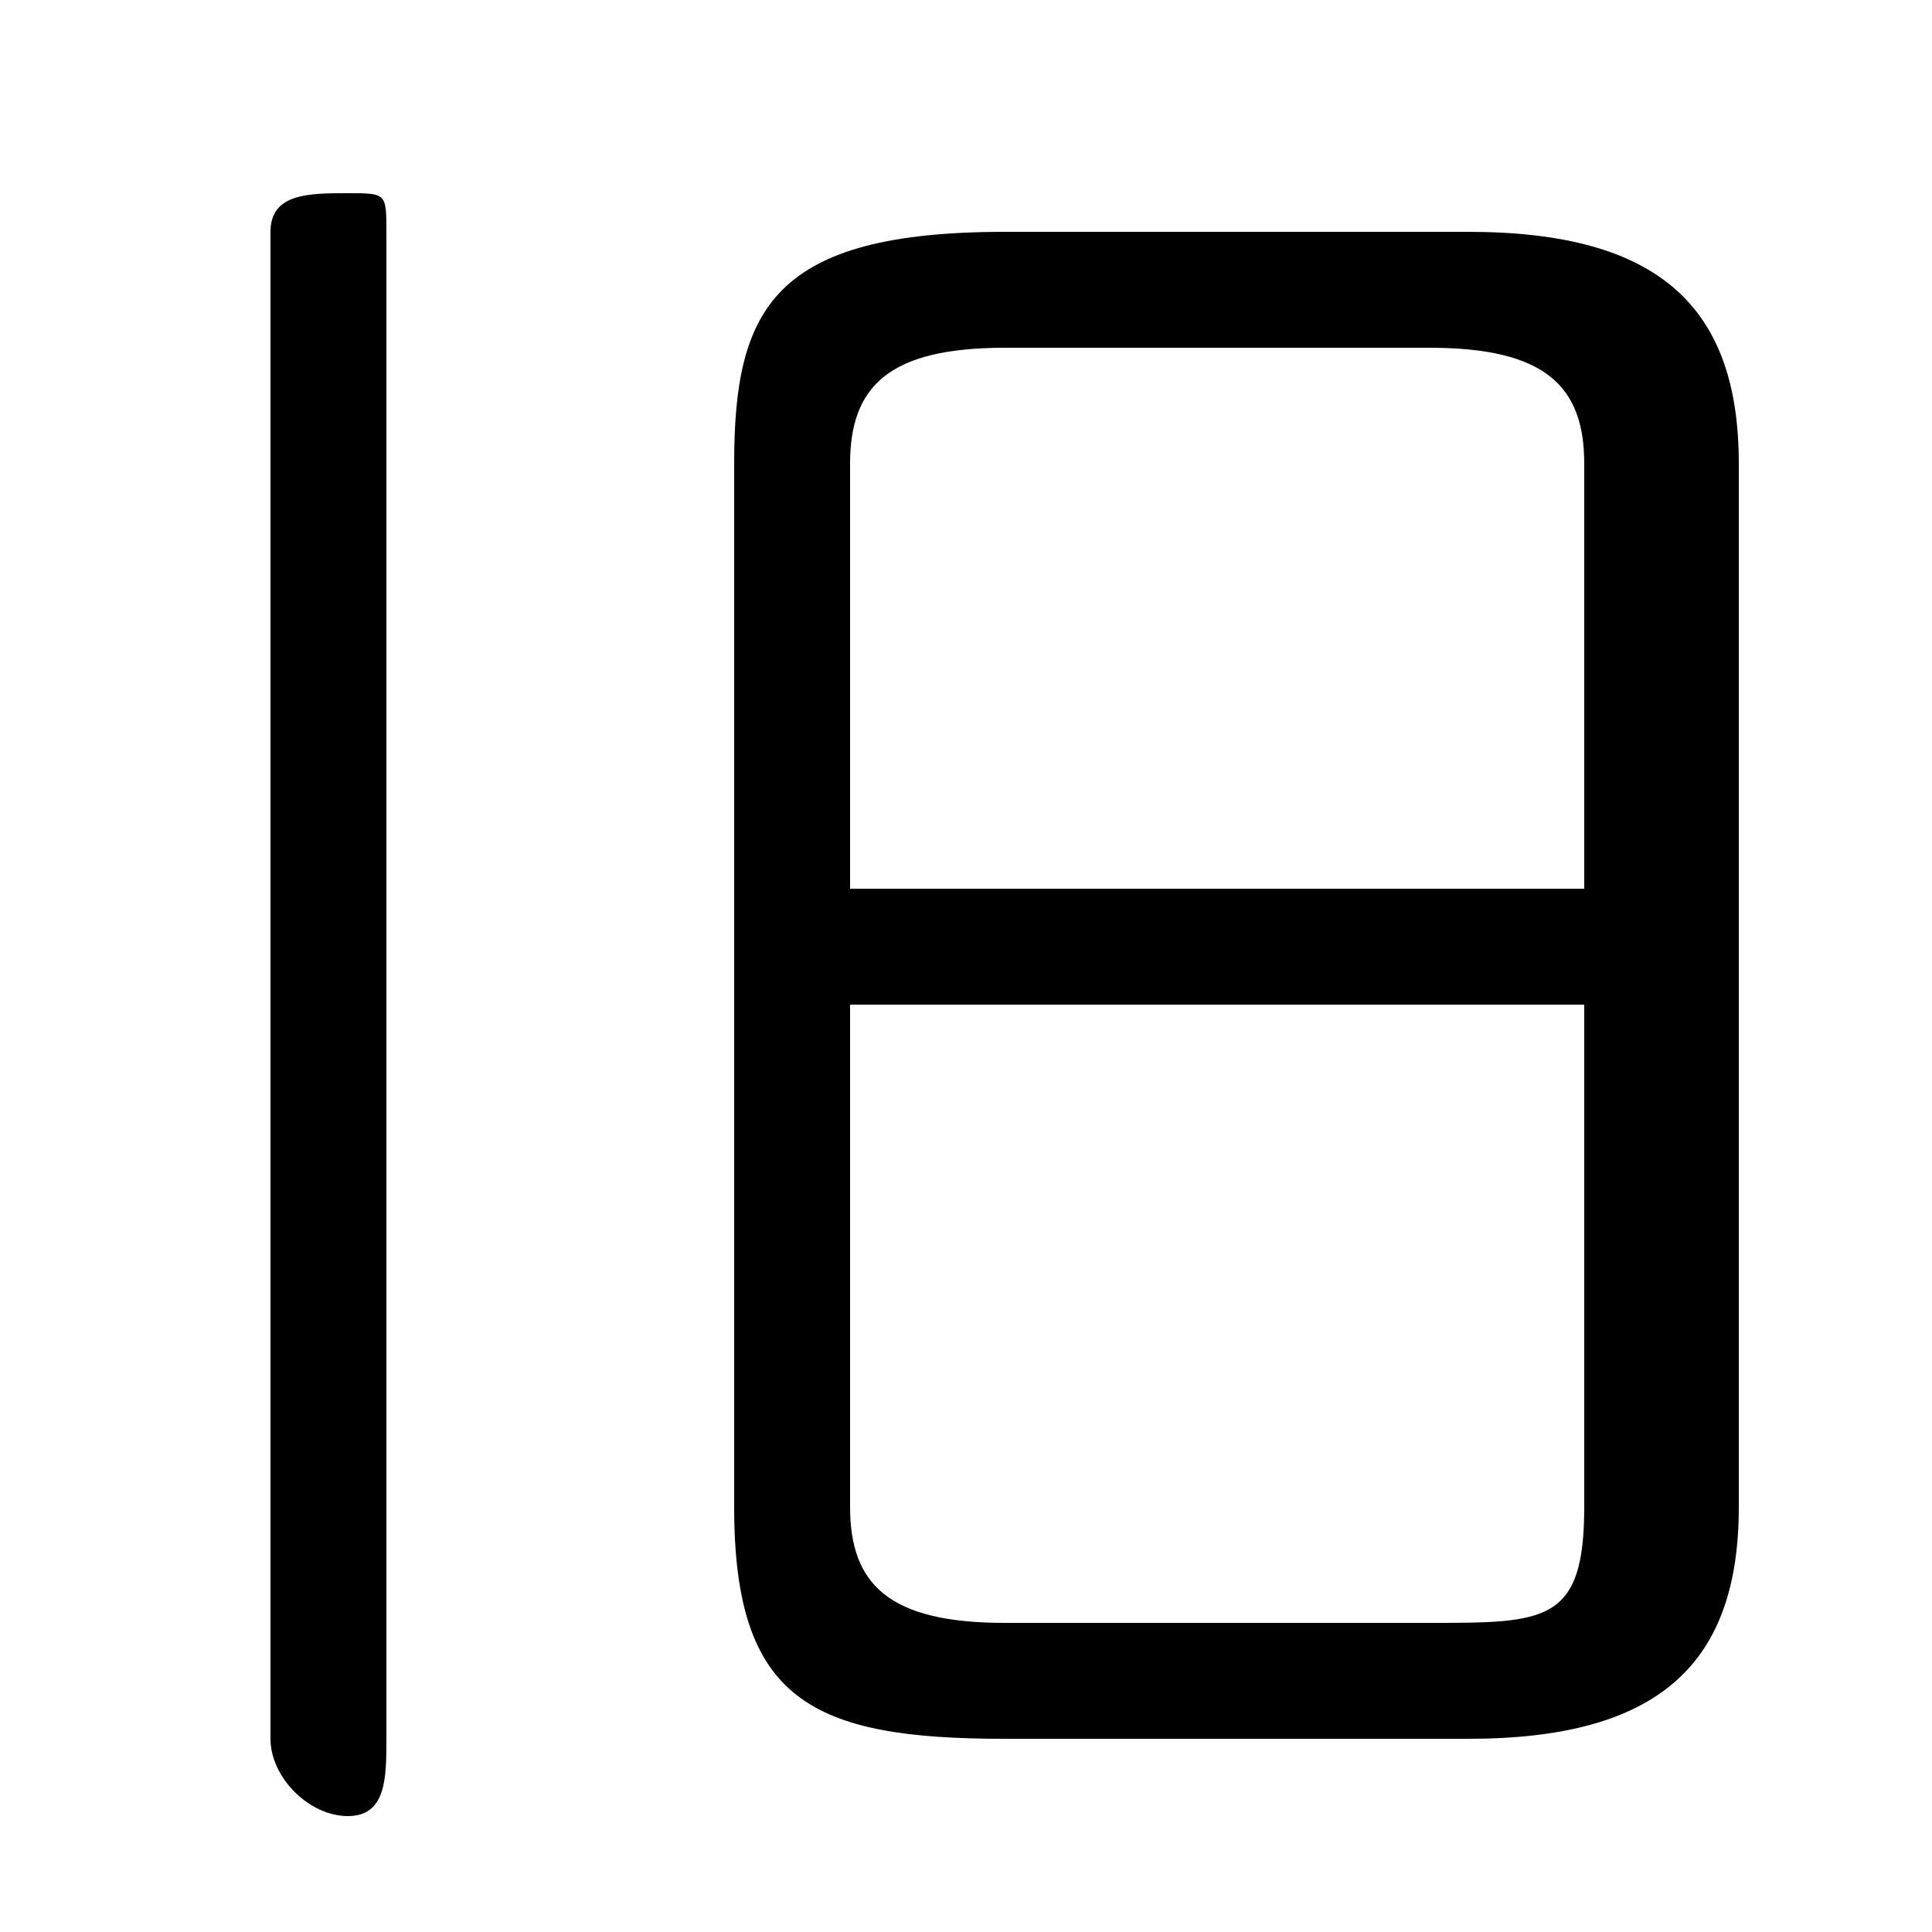 <svg xmlns="http://www.w3.org/2000/svg" viewBox="0 -44.0 50.0 50.0">
    <rect x="0" y="-44.0" width="50.0" height="50.0" fill="#808080" stroke="none"/>
    <g transform="scale(1, -1)">
        <!-- ボディの枠 -->
        <rect x="0" y="-6.0" width="50.0" height="50.0"
            stroke="white" fill="white"/>
        <!-- グリフ座標系の原点 -->
        <circle cx="0" cy="0" r="5" fill="white"/>
        <!-- グリフのアウトライン -->
        <g style="fill:black;stroke:#000000;stroke-width:0;stroke-linecap:round;stroke-linejoin:round;">
        <path d="M 38.0 -1.0 C 43.0 -1.0 45.0 1.0 45.0 5.0 L 45.0 32.0 C 45.0 36.0 43.0 38.0 38.0 38.0 L 26.0 38.0 C 20.0 38.0 19.0 36.0 19.0 32.0 L 19.0 5.0 C 19.0 -0.0 21.0 -1.0 26.0 -1.0 Z M 26.0 2.0 C 23.0 2.0 22.0 3.0 22.0 5.0 L 22.0 18.0 L 41.0 18.0 L 41.0 5.0 C 41.0 2.0 40.0 2.0 37.0 2.0 Z M 41.0 21.0 L 22.0 21.0 L 22.0 32.0 C 22.0 34.0 23.0 35.0 26.0 35.0 L 37.0 35.0 C 40.0 35.0 41.0 34.0 41.0 32.0 Z M 7.0 -1.0 C 7.0 -2.0 8.0 -3.0 9.0 -3.0 C 10.0 -3.0 10.0 -2.0 10.0 -1.0 L 10.0 38.0 C 10.0 39.0 10.0 39.0 9.0 39.0 C 8.0 39.0 7.0 39.0 7.0 38.0 Z"/>
    </g>
    </g>
</svg>
